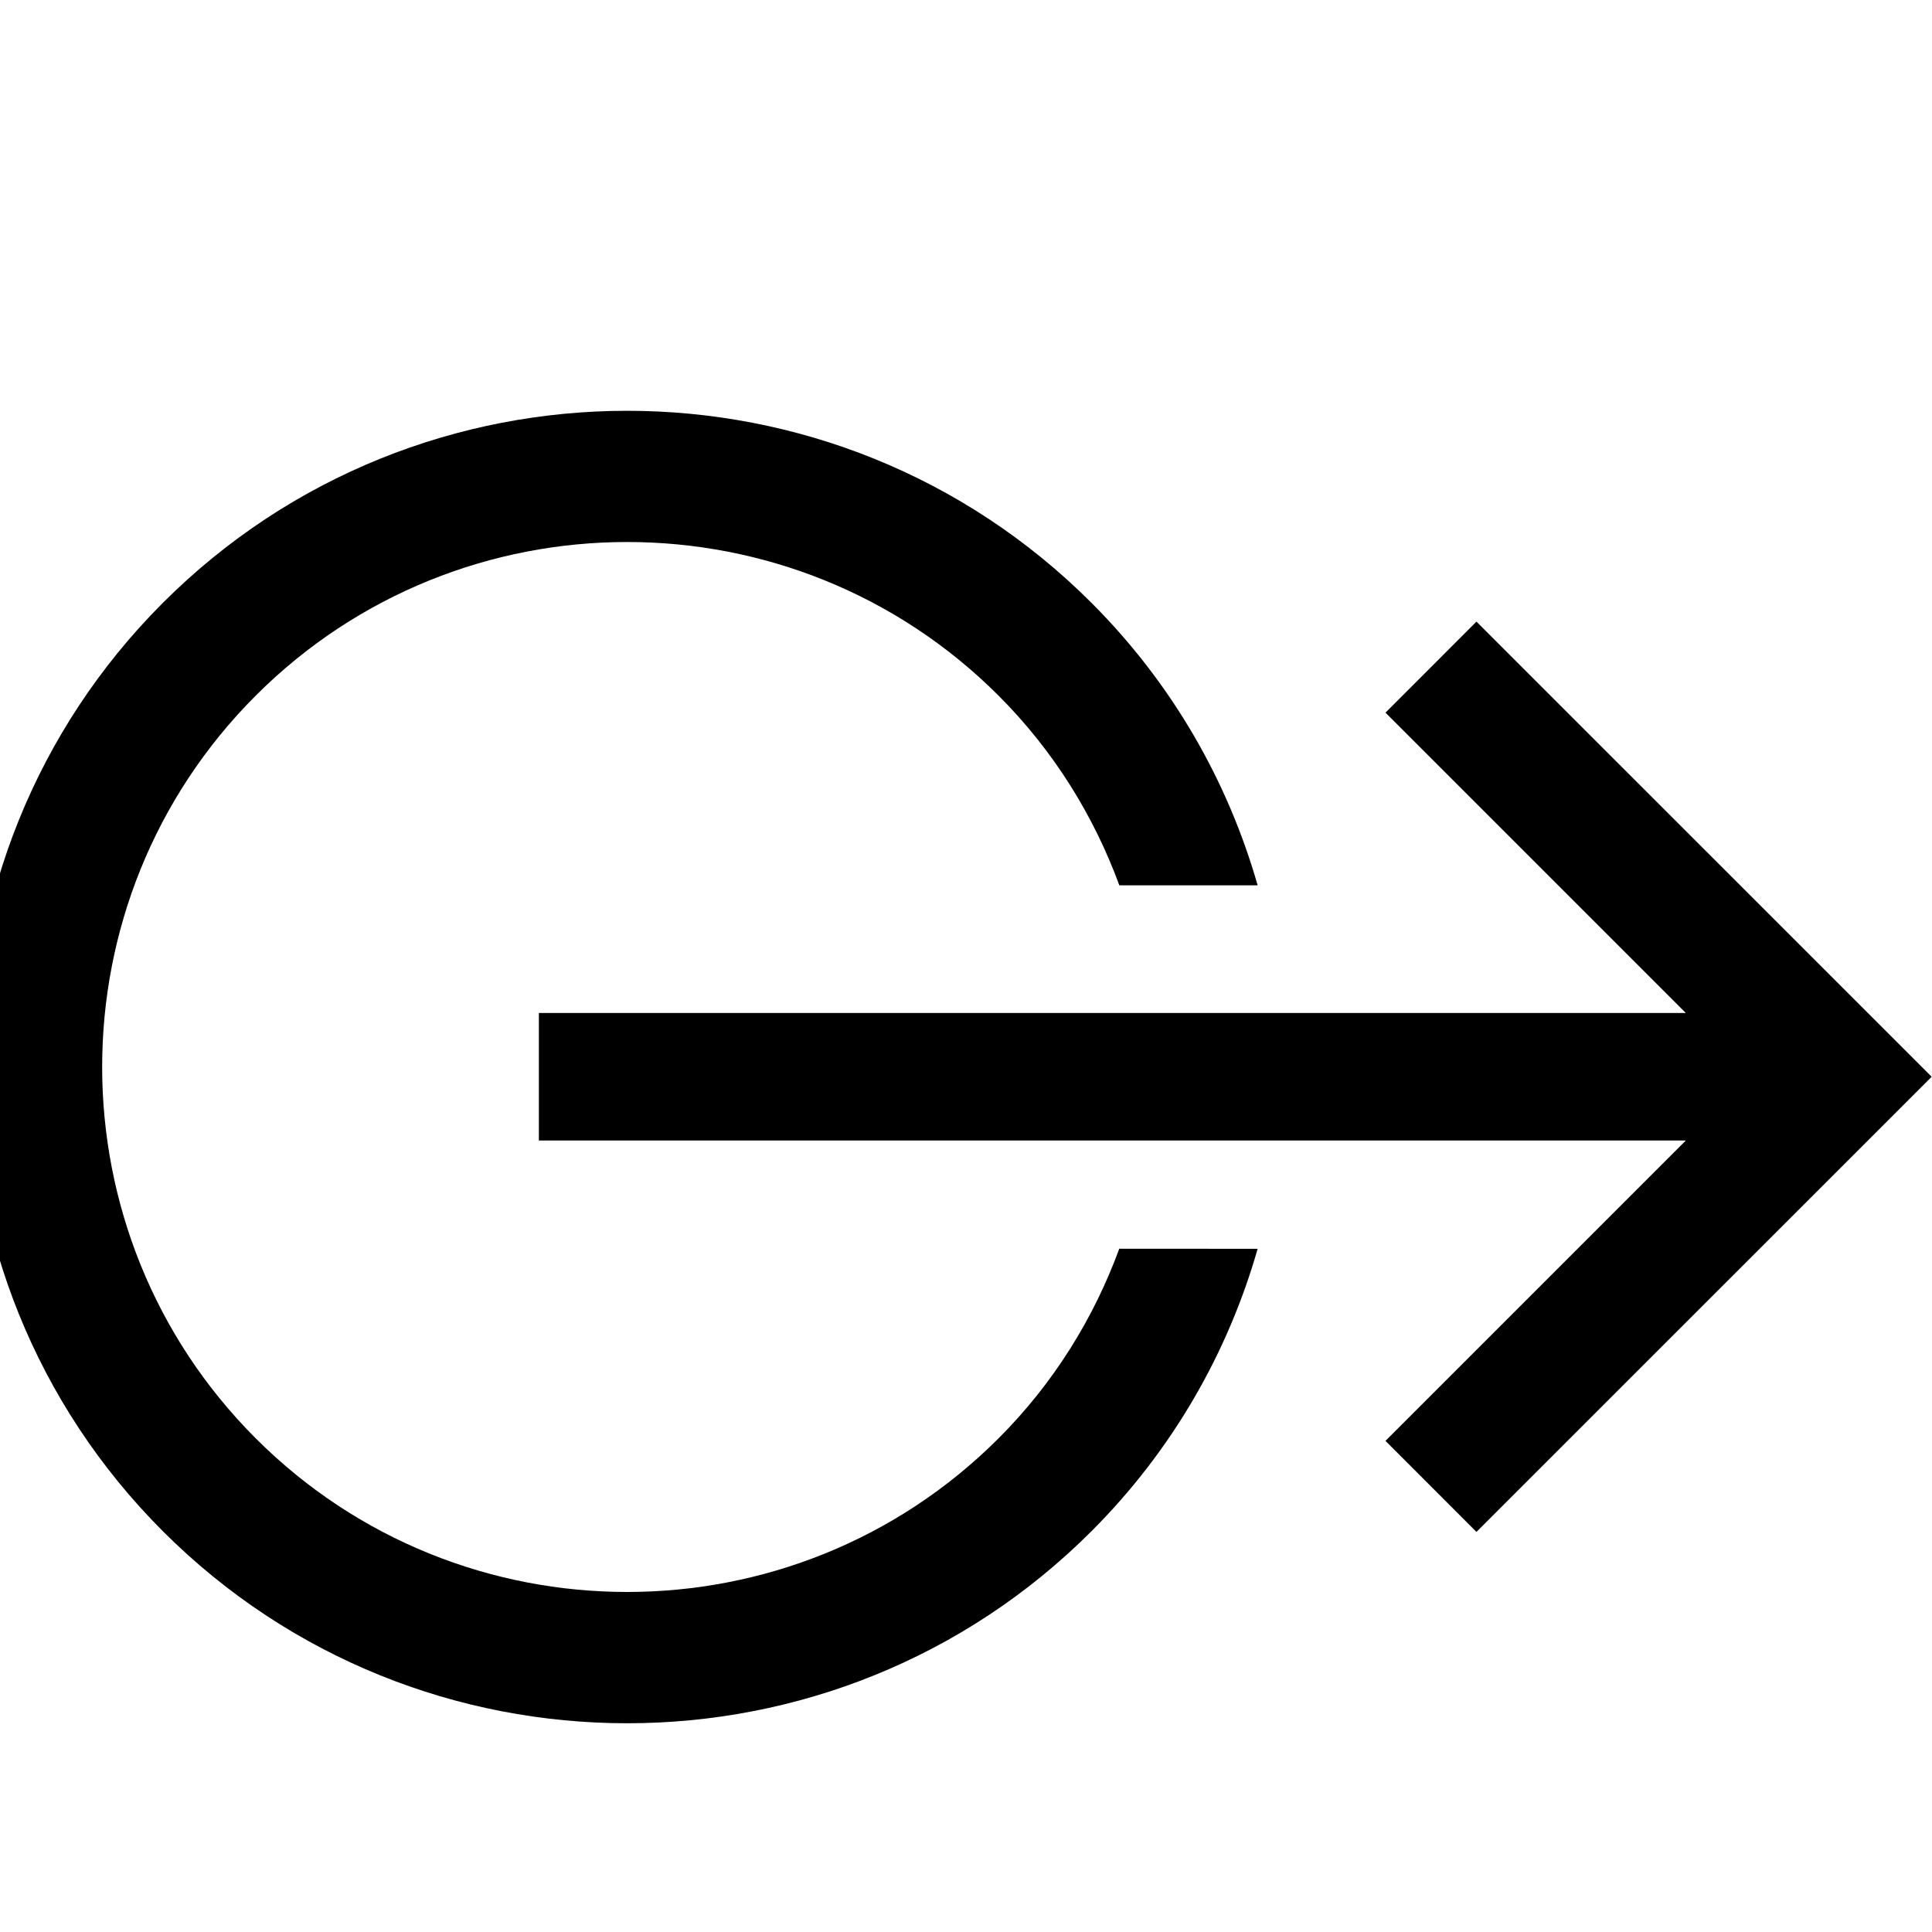 <?xml version="1.0" encoding="utf-8"?>
<!-- Generator: Adobe Illustrator 18.1.1, SVG Export Plug-In . SVG Version: 6.00 Build 0)  -->
<svg version="1.1" id="Layer_1" xmlns="http://www.w3.org/2000/svg" xmlns:xlink="http://www.w3.org/1999/xlink" x="0px" y="0px"
	 viewBox="0 0 24 24" enable-background="new 0 0 24 24" xml:space="preserve">
<path d="M13.904,15.512c-0.315,0.859-0.811,1.667-1.5,2.356c-2.544,2.544-6.683,2.544-9.227,0c-2.544-2.544-2.544-6.683,0-9.227
	s6.683-2.544,9.227,0c0.689,0.689,1.185,1.497,1.501,2.357l1.718,0c-0.368-1.286-1.054-2.499-2.065-3.51
	c-3.18-3.18-8.354-3.18-11.534,0s-3.18,8.354,0,11.534c3.18,3.18,8.354,3.18,11.534,0c1.011-1.011,1.697-2.223,2.065-3.509
	L13.904,15.512z"/>
<g id="call-made_4_">
	<polygon points="18.341,7.722 17.211,8.853 20.942,12.584 6.694,12.584 6.694,14.168 20.942,14.168 17.211,17.899 18.341,19.03 
		23.996,13.376 	"/>
</g>
</svg>
